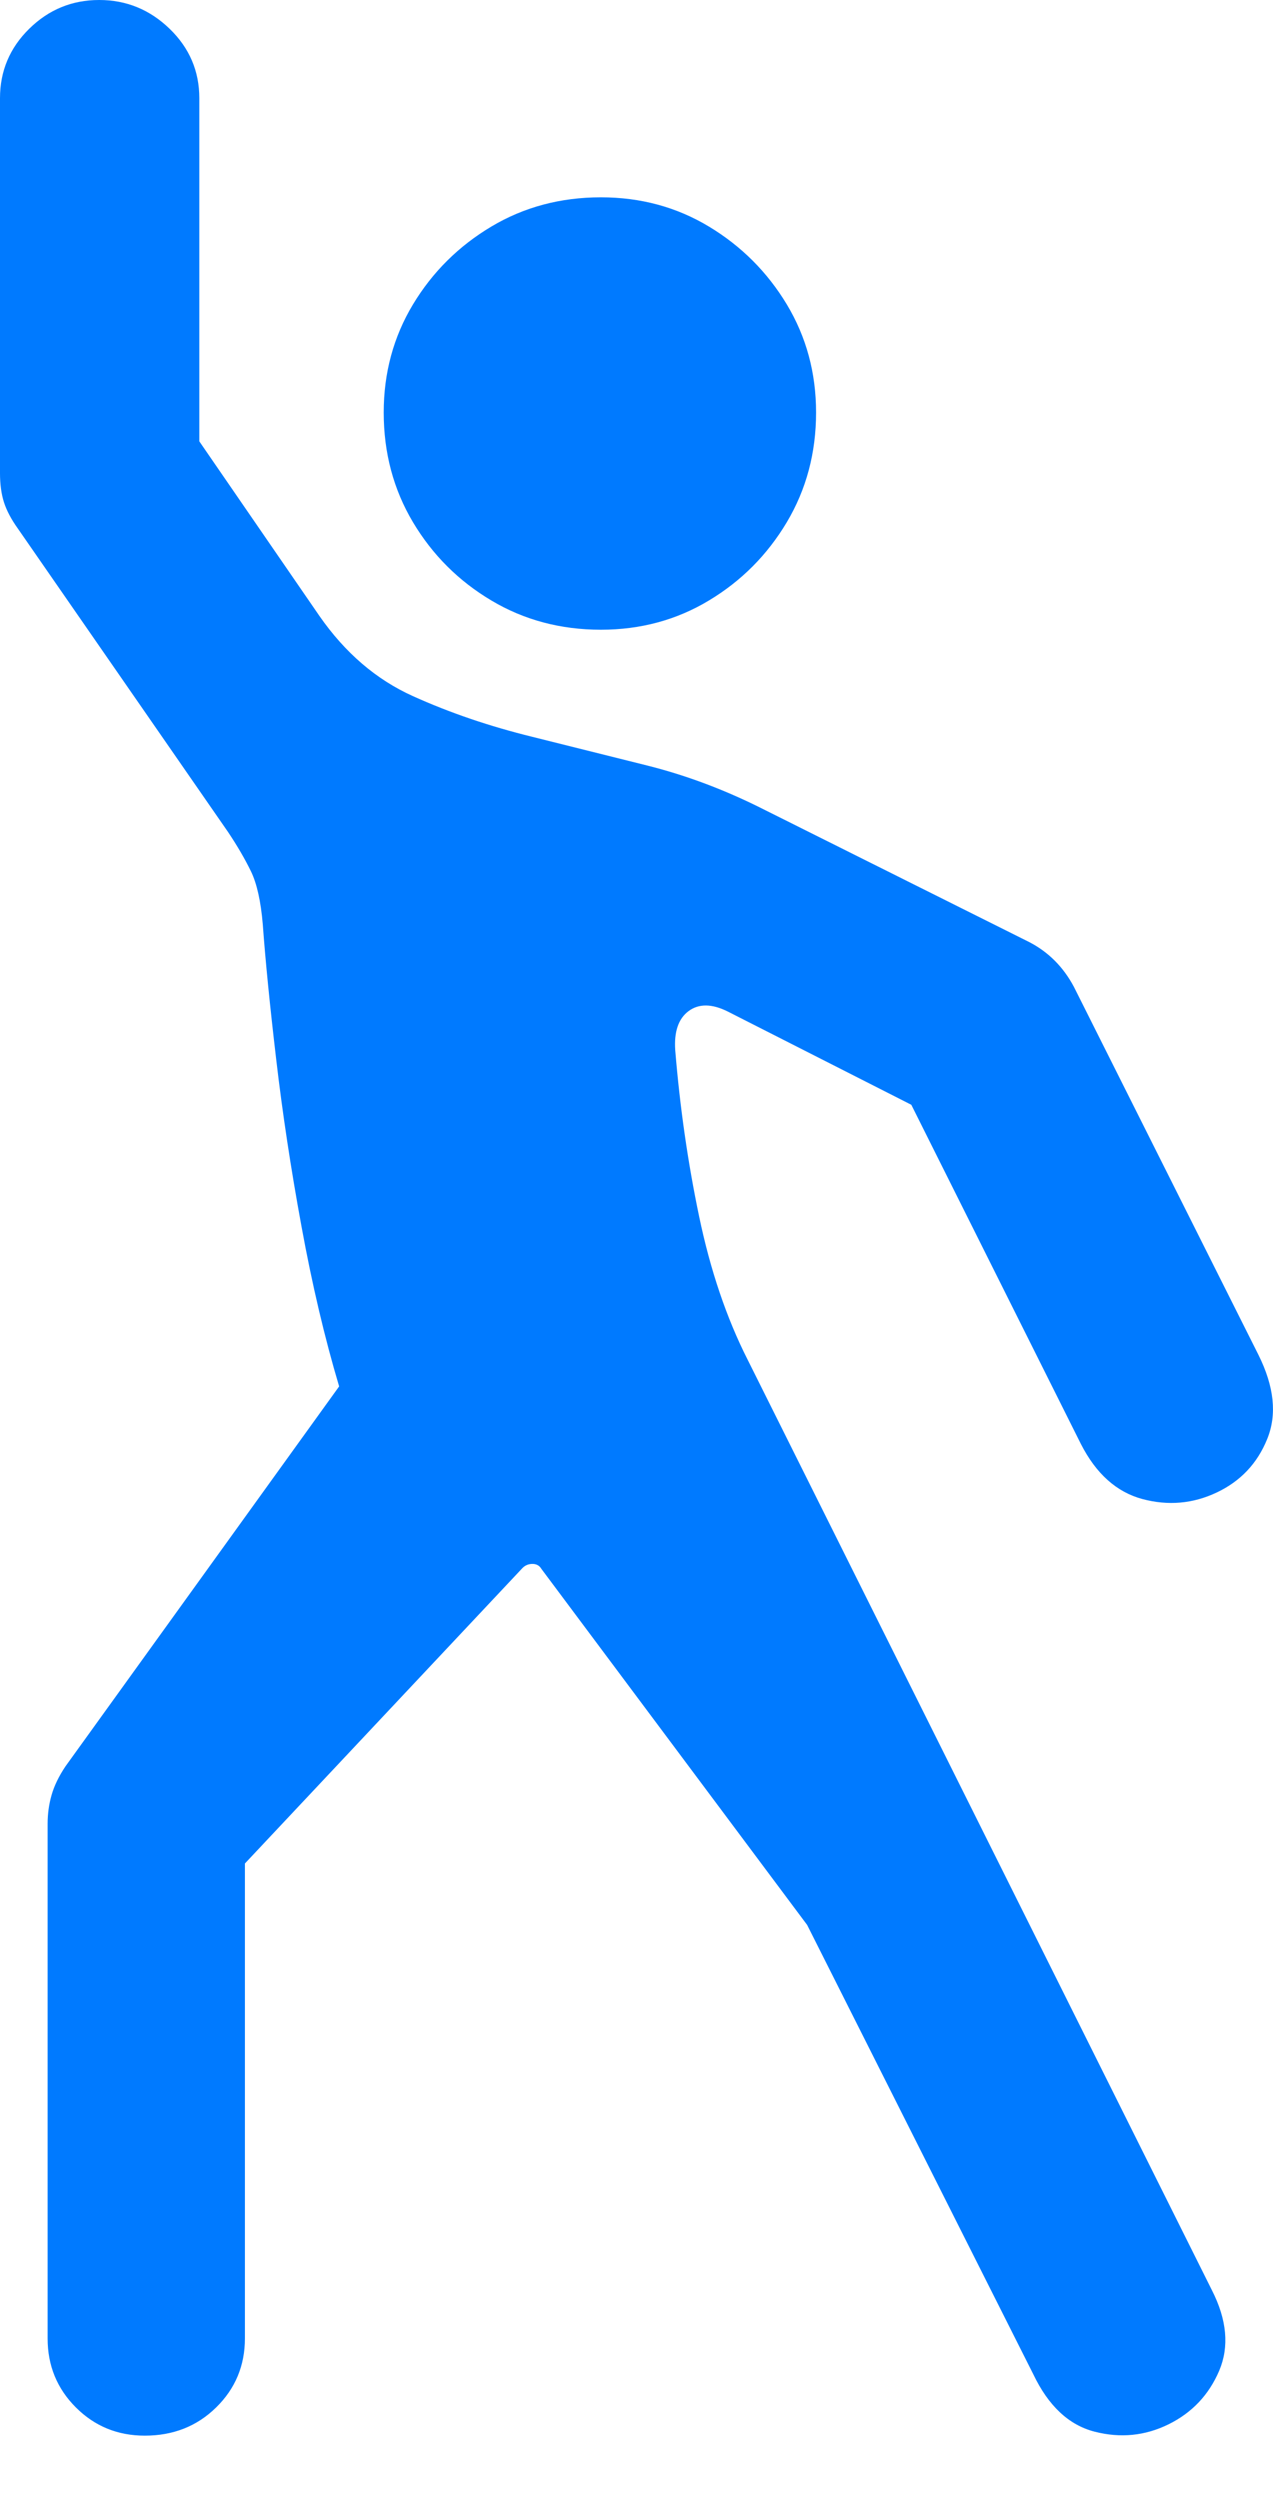 <?xml version="1.0" encoding="UTF-8"?>
<!--Generator: Apple Native CoreSVG 175.5-->
<!DOCTYPE svg
PUBLIC "-//W3C//DTD SVG 1.1//EN"
       "http://www.w3.org/Graphics/SVG/1.1/DTD/svg11.dtd">
<svg version="1.1" xmlns="http://www.w3.org/2000/svg" xmlns:xlink="http://www.w3.org/1999/xlink" width="12.537" height="24.619">
 <g>
  <rect height="24.619" opacity="0" width="12.537" x="0" y="0"/>
  <path d="M1.426 23.984Q1.846 23.984 2.129 23.706Q2.412 23.428 2.412 23.027L2.412 18.35L5.146 15.44Q5.186 15.4 5.244 15.4Q5.303 15.4 5.332 15.449L7.949 18.955L10.176 23.379Q10.4 23.848 10.781 23.945Q11.162 24.043 11.509 23.872Q11.855 23.701 12.007 23.345Q12.158 22.988 11.934 22.549L7.363 13.389Q7.051 12.773 6.885 11.977Q6.719 11.182 6.65 10.342Q6.631 10.068 6.782 9.956Q6.934 9.844 7.168 9.961L8.975 10.879L10.645 14.219Q10.869 14.658 11.25 14.761Q11.631 14.863 11.982 14.697Q12.334 14.531 12.48 14.17Q12.627 13.809 12.393 13.34L10.576 9.717Q10.42 9.424 10.137 9.277L7.539 7.979Q6.963 7.686 6.377 7.539Q5.791 7.393 5.244 7.256Q4.609 7.1 4.067 6.855Q3.525 6.611 3.145 6.064L1.963 4.346L1.963 0.967Q1.963 0.566 1.67 0.283Q1.377 0 0.977 0Q0.576 0 0.288 0.283Q0 0.566 0 0.967L0 4.658Q0 4.824 0.039 4.946Q0.078 5.068 0.176 5.205L2.246 8.193Q2.383 8.398 2.471 8.579Q2.559 8.76 2.588 9.102Q2.627 9.639 2.72 10.43Q2.812 11.221 2.969 12.075Q3.125 12.93 3.34 13.652L0.645 17.393Q0.547 17.539 0.508 17.676Q0.469 17.812 0.469 17.959L0.469 23.027Q0.469 23.428 0.747 23.706Q1.025 23.984 1.426 23.984ZM5.918 6.201Q6.504 6.201 6.982 5.913Q7.461 5.625 7.749 5.142Q8.037 4.658 8.037 4.062Q8.037 3.477 7.749 2.998Q7.461 2.52 6.982 2.231Q6.504 1.943 5.918 1.943Q5.322 1.943 4.839 2.231Q4.355 2.52 4.067 2.998Q3.779 3.477 3.779 4.062Q3.779 4.658 4.067 5.142Q4.355 5.625 4.839 5.913Q5.322 6.201 5.918 6.201Z" fill="#007aff"/>
 </g>
</svg>
